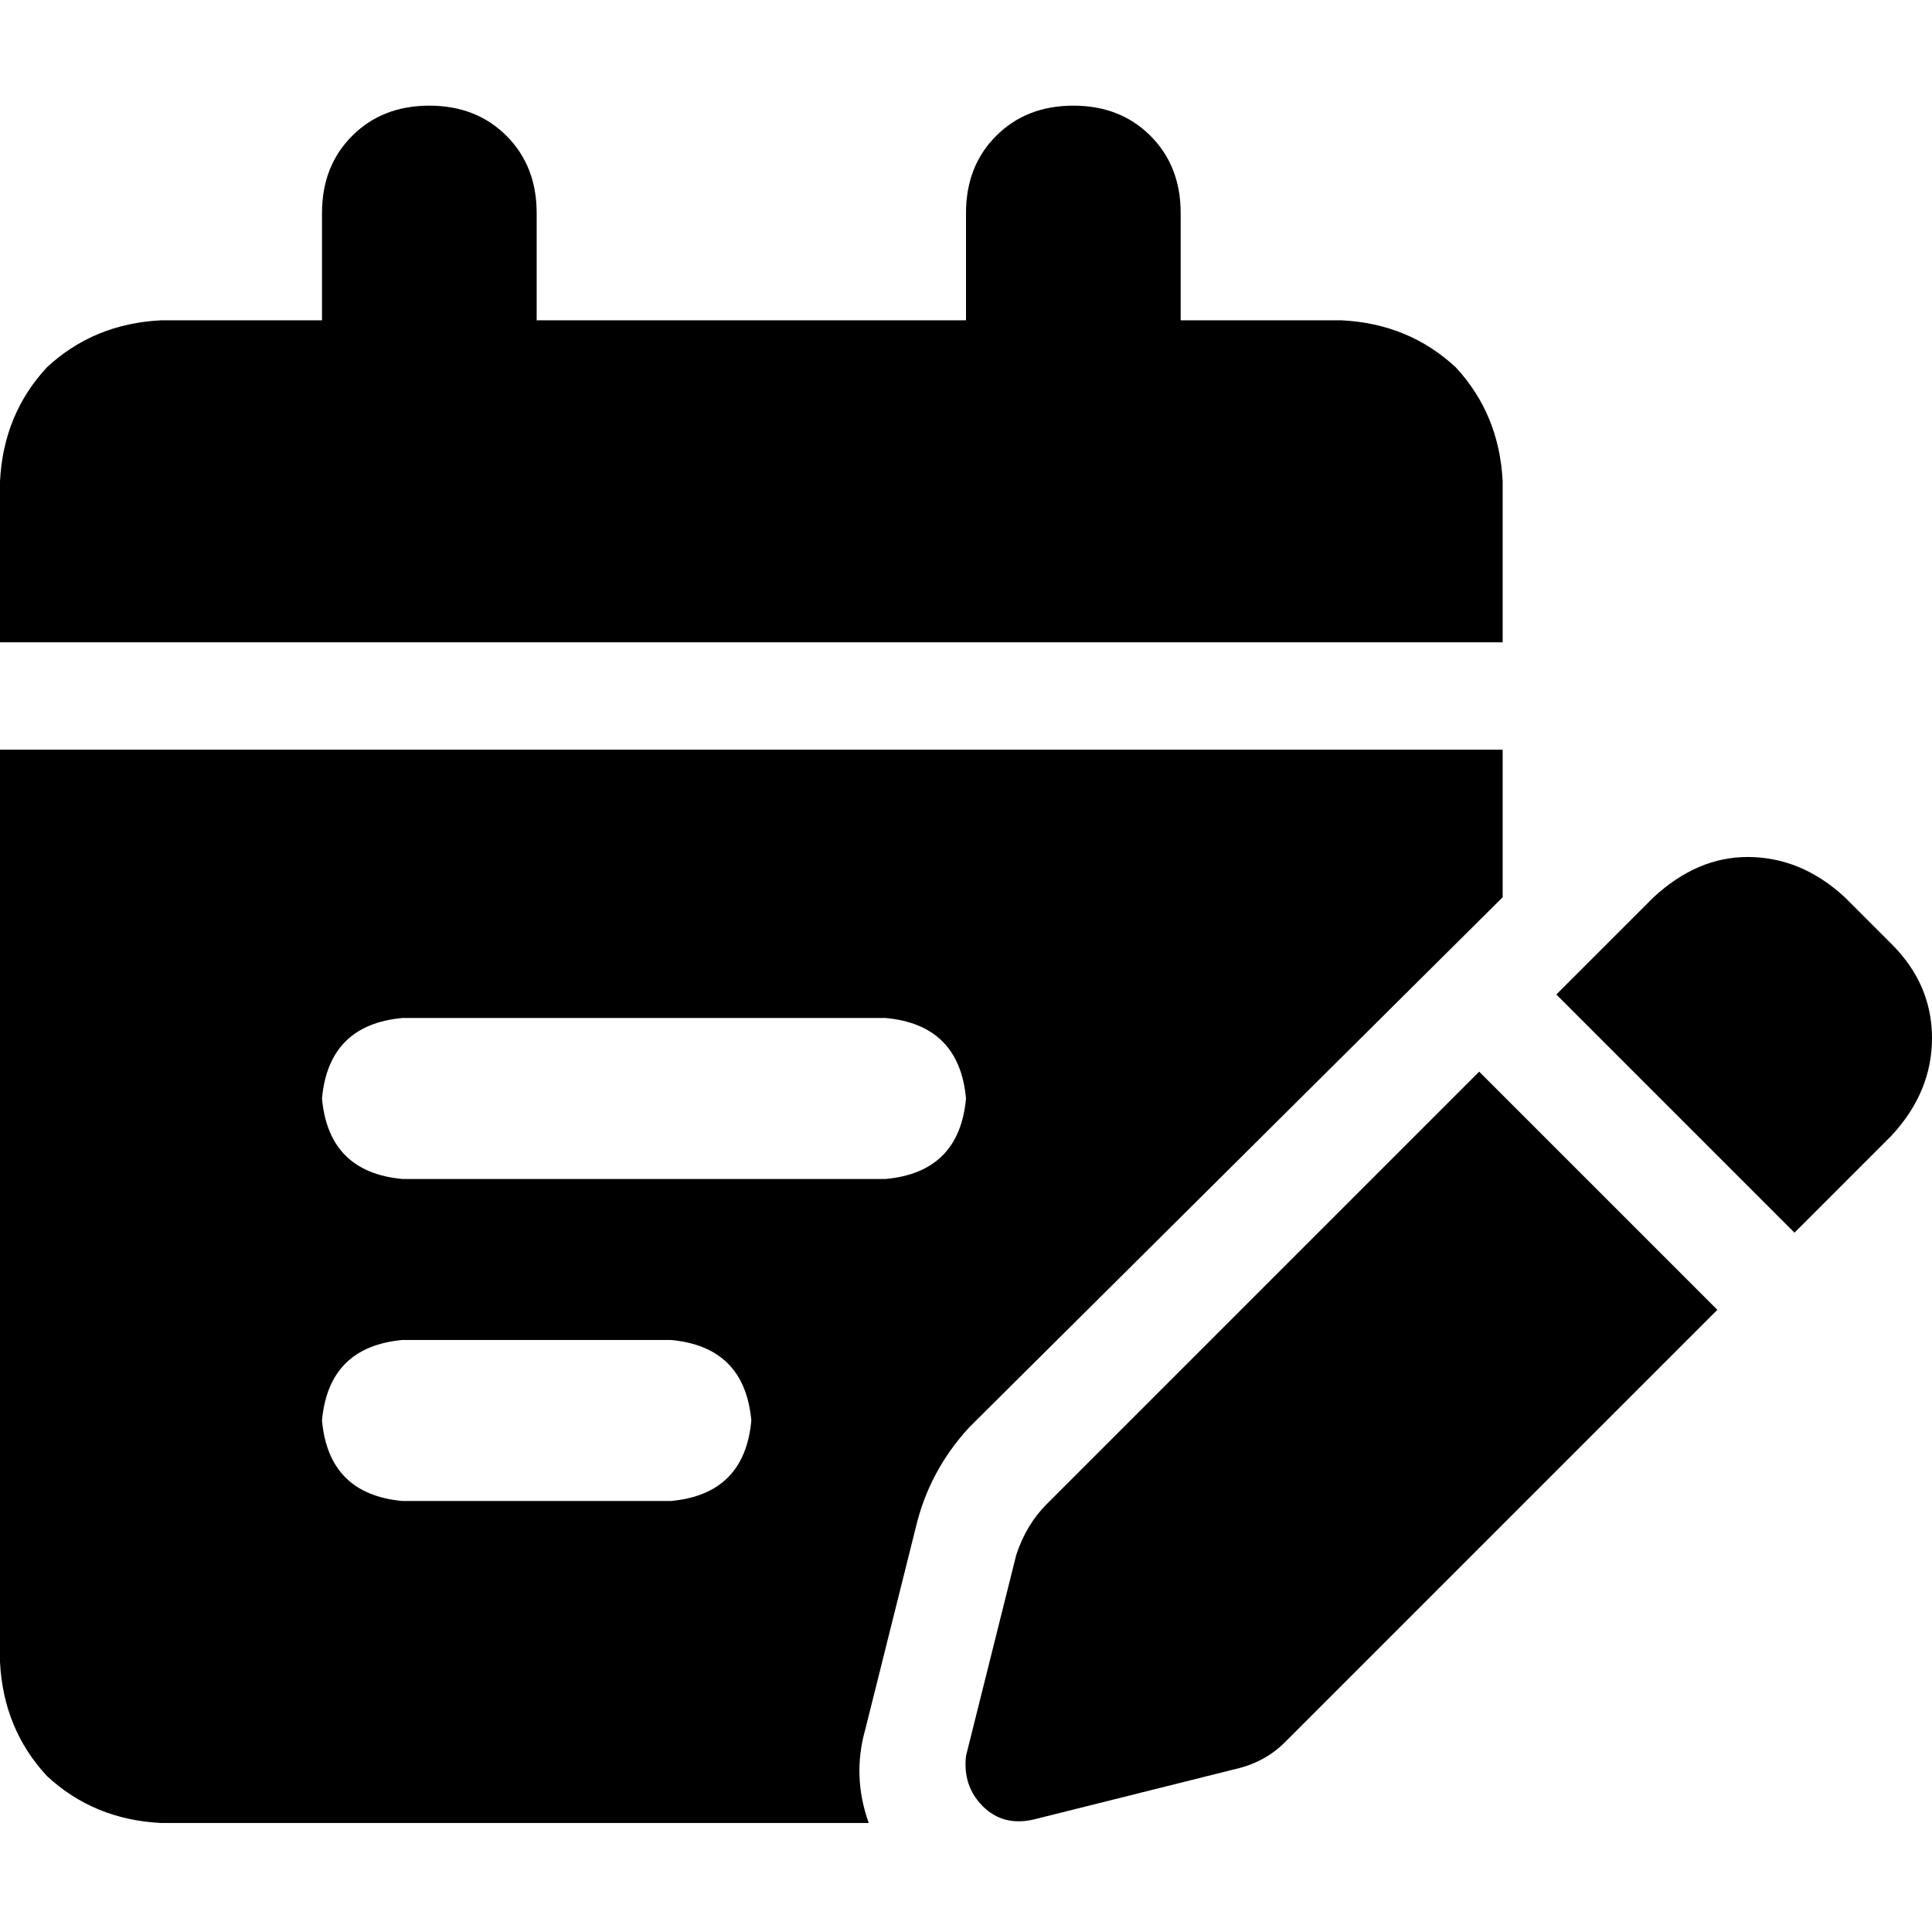 <svg xmlns="http://www.w3.org/2000/svg" viewBox="0 0 512 512">
  <path d="M 113.778 28 Q 126.222 28 134.222 36 L 134.222 36 Q 142.222 44 142.222 56.444 L 142.222 84.889 L 256 84.889 L 256 56.444 Q 256 44 264 36 Q 272 28 284.444 28 Q 296.889 28 304.889 36 Q 312.889 44 312.889 56.444 L 312.889 84.889 L 355.556 84.889 Q 373.333 85.778 385.778 97.333 Q 397.333 109.778 398.222 127.556 L 398.222 170.222 L 0 170.222 L 0 127.556 Q 0.889 109.778 12.444 97.333 Q 24.889 85.778 42.667 84.889 L 85.333 84.889 L 85.333 56.444 Q 85.333 44 93.333 36 Q 101.333 28 113.778 28 L 113.778 28 Z M 0 198.667 L 398.222 198.667 L 398.222 237.778 L 256.889 378.222 Q 246.222 389.778 242.667 404.889 L 229.333 458.222 Q 225.778 470.667 230.222 483.111 L 42.667 483.111 Q 24.889 482.222 12.444 470.667 Q 0.889 458.222 0 440.444 L 0 198.667 L 0 198.667 Z M 106.667 269.778 Q 87.111 271.556 85.333 291.111 Q 87.111 310.667 106.667 312.444 L 234.667 312.444 Q 254.222 310.667 256 291.111 Q 254.222 271.556 234.667 269.778 L 106.667 269.778 L 106.667 269.778 Z M 85.333 376.444 Q 87.111 396 106.667 397.778 L 177.778 397.778 Q 197.333 396 199.111 376.444 Q 197.333 356.889 177.778 355.111 L 106.667 355.111 Q 87.111 356.889 85.333 376.444 L 85.333 376.444 Z M 488.889 237.778 L 501.333 250.222 Q 512 260.889 512 275.111 Q 512 289.333 501.333 300.889 L 475.556 326.667 L 412.444 263.556 L 438.222 237.778 Q 449.778 227.111 463.111 227.111 Q 477.333 227.111 488.889 237.778 L 488.889 237.778 Z M 277.333 398.667 L 392 284 L 455.111 347.111 L 340.444 461.778 Q 335.111 467.111 327.111 468.889 L 273.778 482.222 Q 265.778 484 260.444 478.667 Q 255.111 473.333 256 465.333 L 269.333 412 Q 272 404 277.333 398.667 L 277.333 398.667 Z" />
</svg>